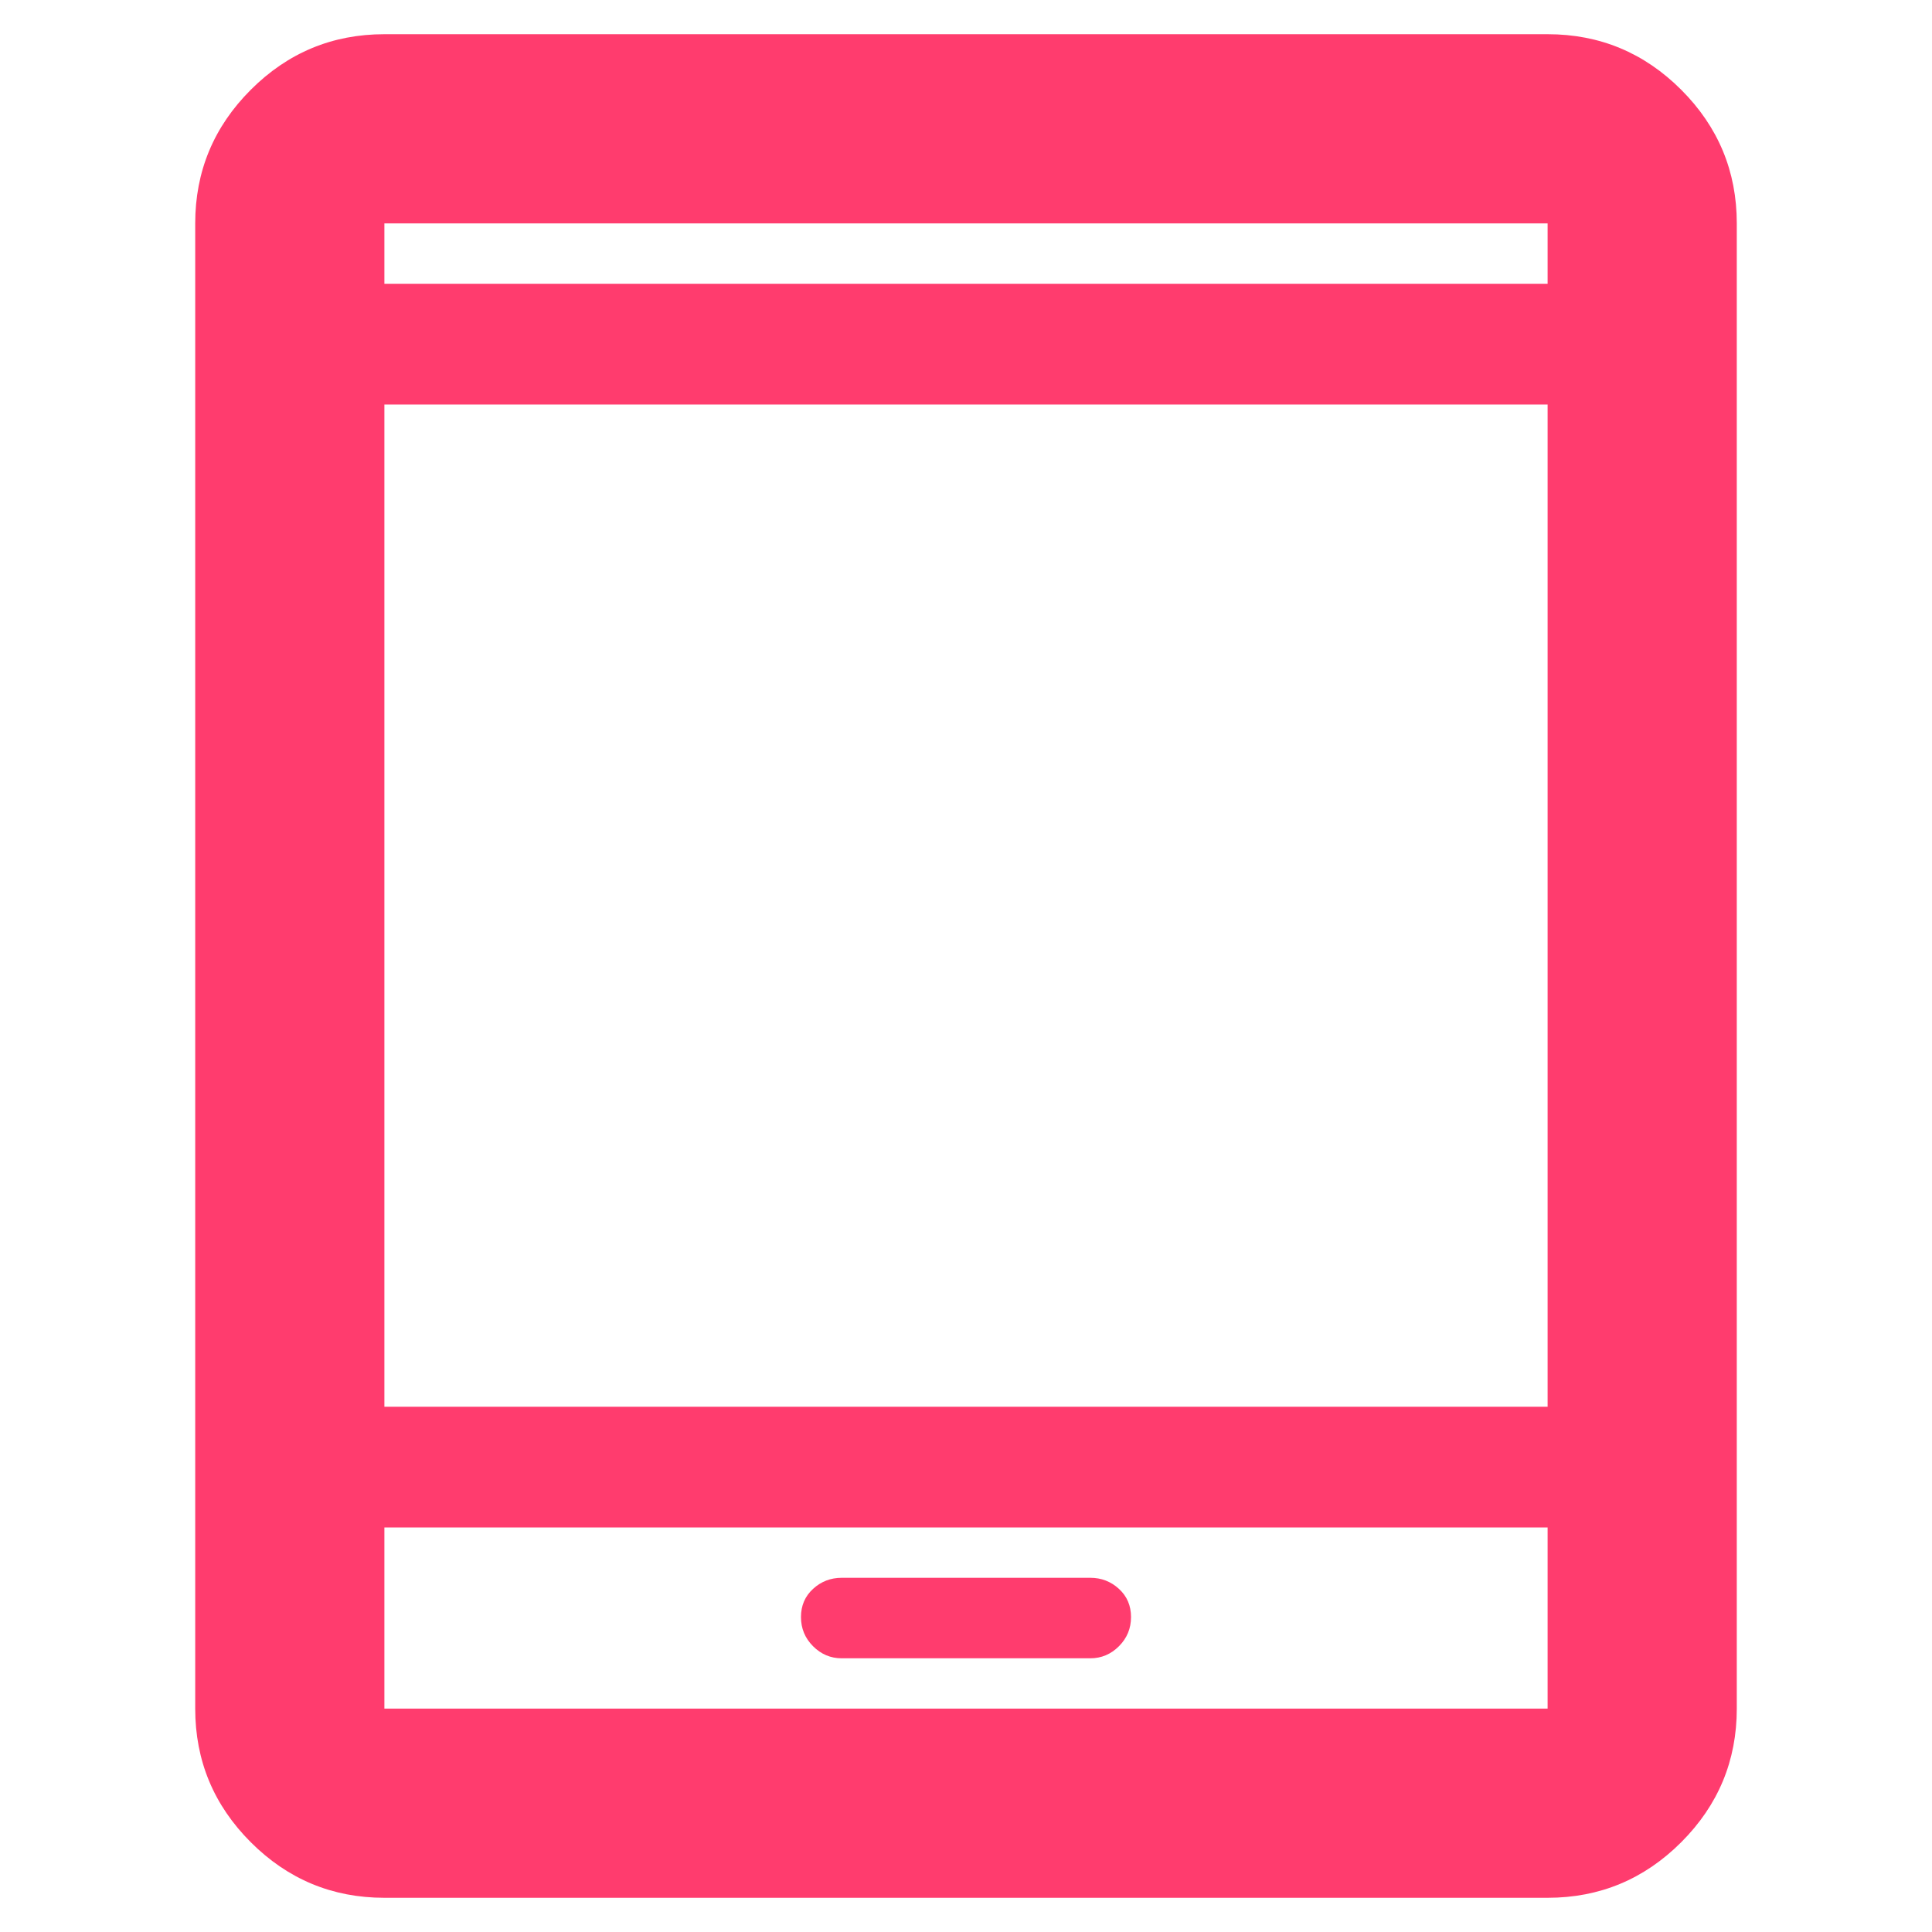 <svg xmlns="http://www.w3.org/2000/svg" height="48" viewBox="0 -960 960 960" width="48"><path fill="rgb(255, 60, 110)" d="M191-17q-38.78 0-66.39-27.61T97-111v-738q0-38.77 27.61-66.39Q152.22-943 191-943h578q38.77 0 66.39 27.61Q863-887.77 863-849v738q0 38.78-27.61 66.39Q807.77-17 769-17H191Zm0-184v90h578v-90H191Zm227.24 65h123.52q8.24 0 14.24-6t6-14.5q0-8.5-6-14t-14.24-5.5H418.24q-8.24 0-14.24 5.5t-6 14q0 8.5 6 14.5t14.24 6ZM191-261h578v-498H191v498Zm0-558h578v-30H191v30Zm0 0v-30 30Zm0 618v90-90Z"/></svg>